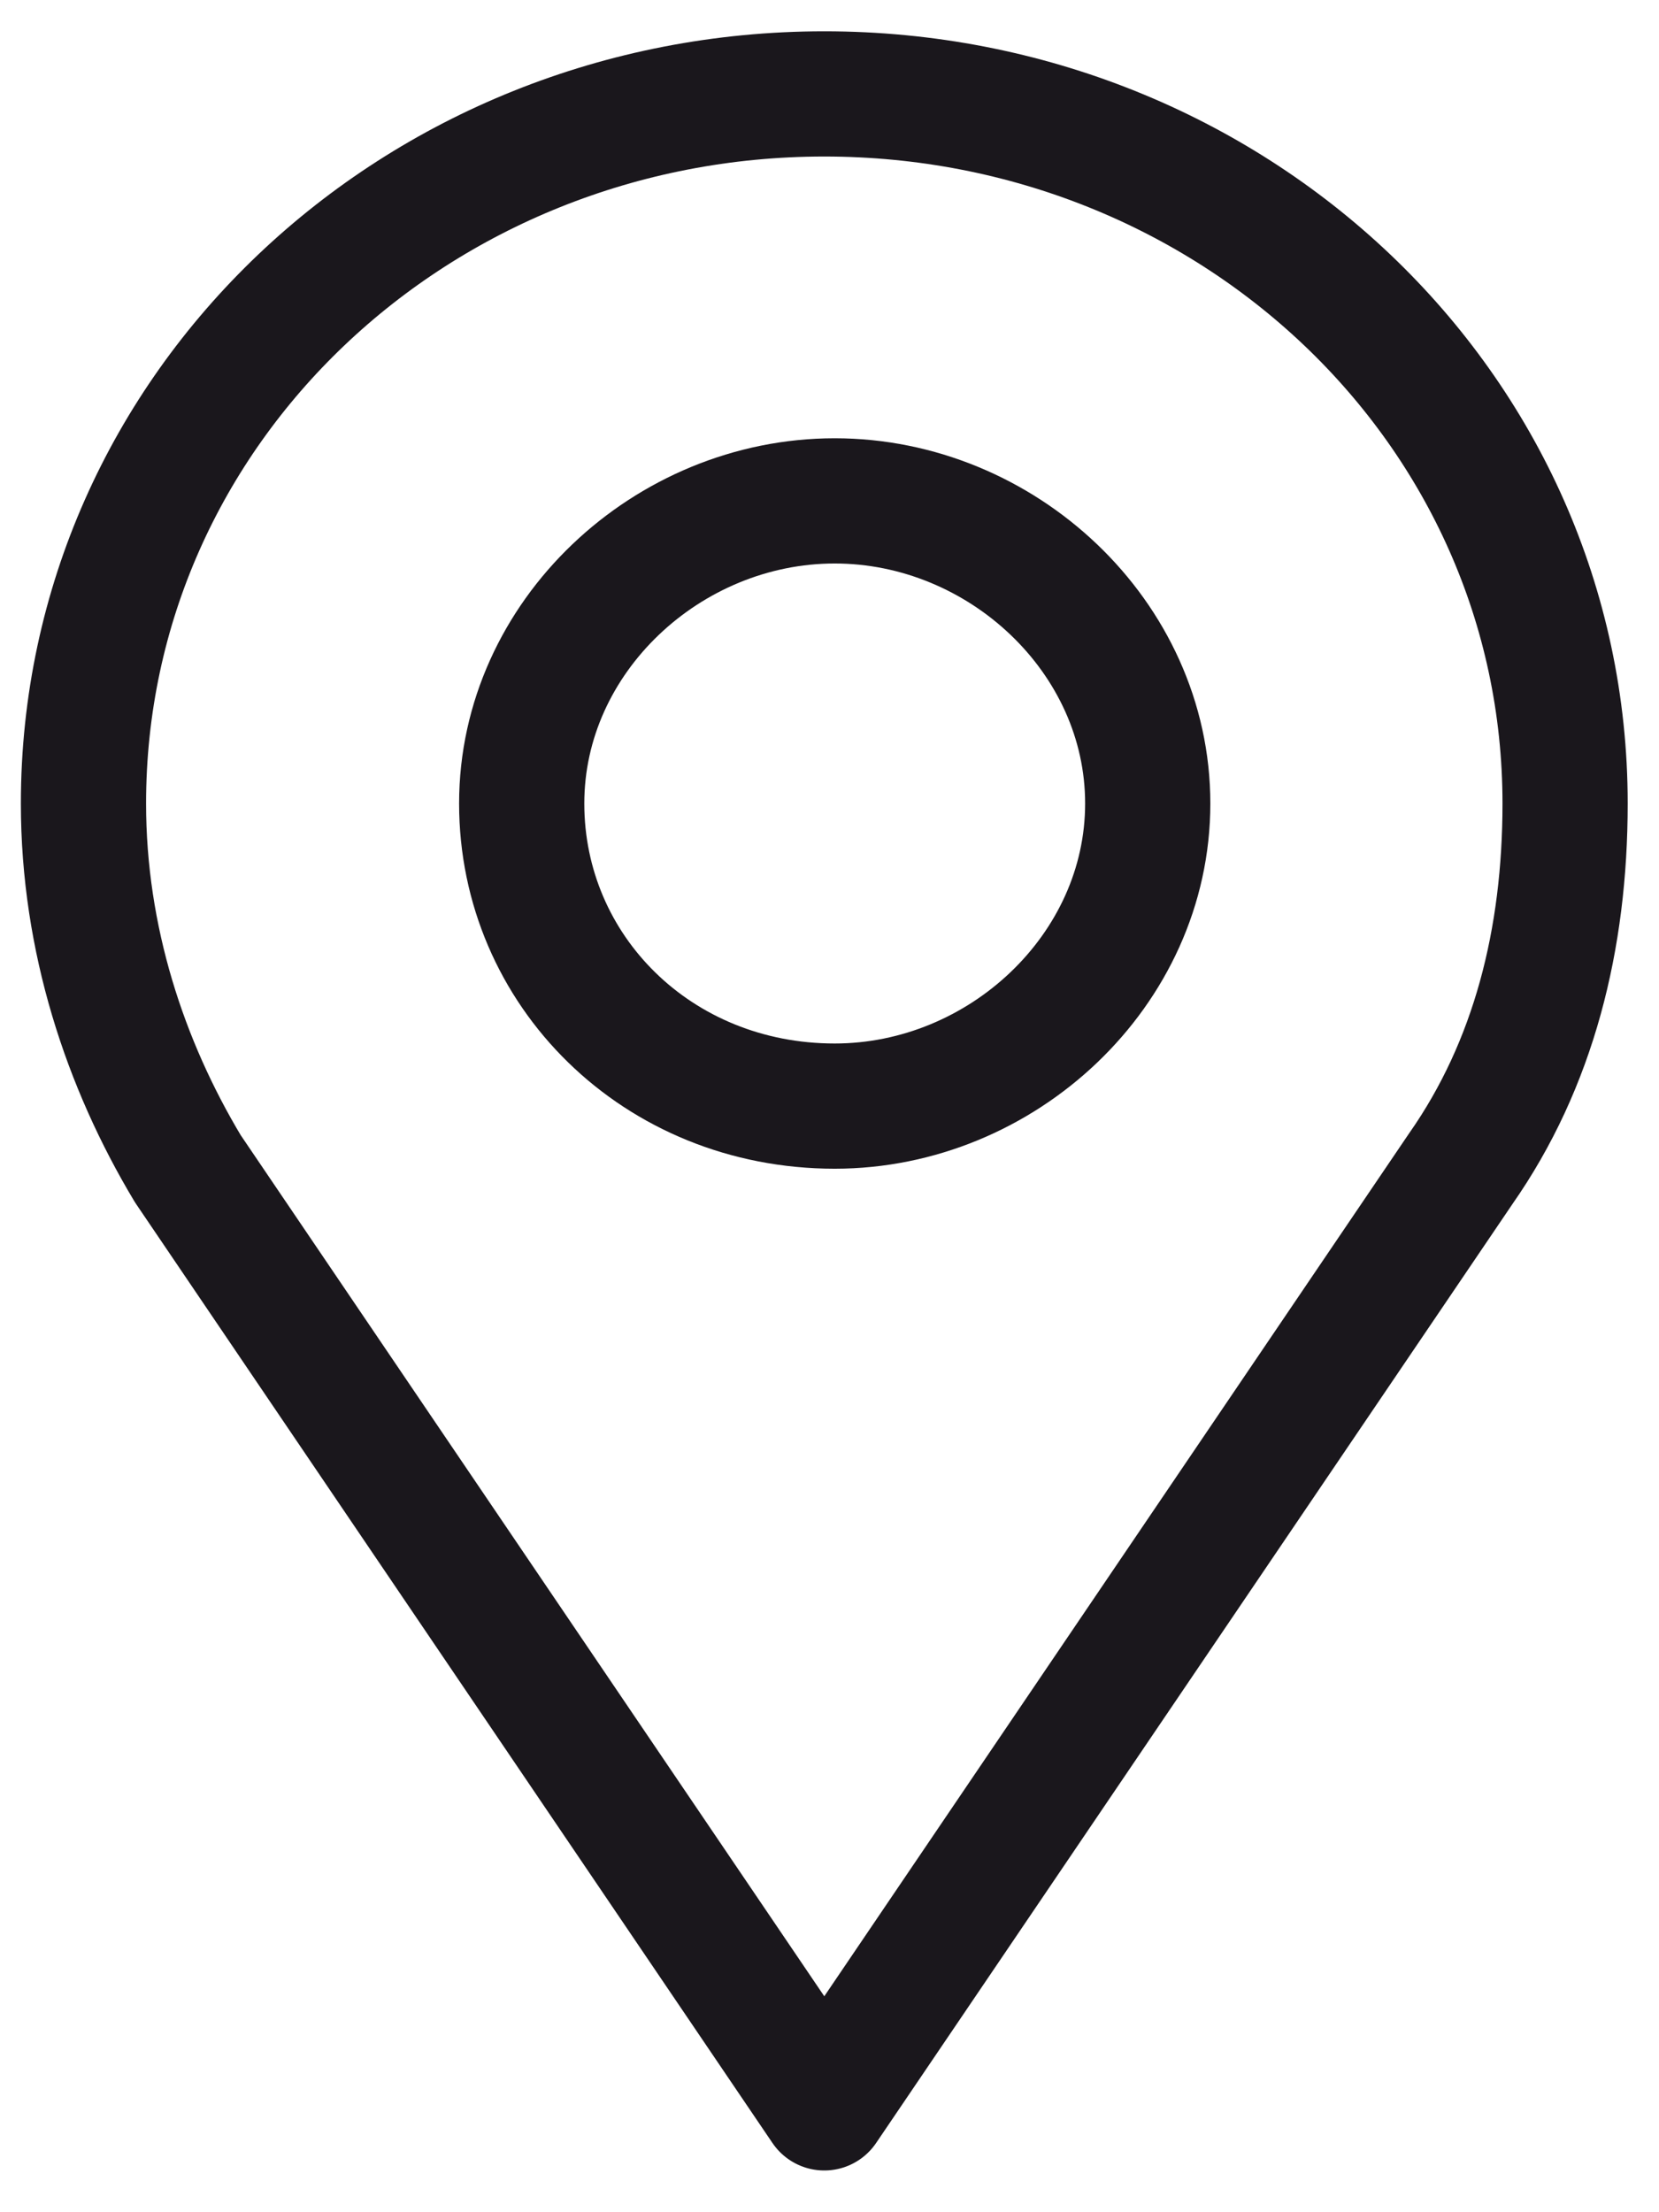 <?xml version="1.0" encoding="utf-8"?>
<!-- Generator: Adobe Illustrator 21.0.2, SVG Export Plug-In . SVG Version: 6.00 Build 0)  -->
<svg version="1.1" id="Layer_1" xmlns="http://www.w3.org/2000/svg" xmlns:xlink="http://www.w3.org/1999/xlink" x="0px" y="0px"
	 width="15.9px" height="21.2px" viewBox="0 0 15.9 21.2" style="enable-background:new 0 0 15.9 21.2;" xml:space="preserve">
<style type="text/css">
	.st0{fill:none;stroke:#1A171C;stroke-width:1.2;stroke-linecap:round;stroke-linejoin:round;}
</style>
<title>icon_store_finder</title>
<desc>Created with Sketch.</desc>
<g id="Page-1">
	<g id="Карточка-товара" transform="translate(-1122, -1552)">
		<g id="icon_store_finder" transform="translate(1123, 1553)">
			<path id="Stroke-1" class="st0" d="M14,6.7c0-3.8-3.2-6.8-7.1-6.8s-7.1,3-7.1,6.8c0,1.3,0.4,2.5,1,3.5l6.1,9l6.1-9
				C13.7,9.2,14,8,14,6.7z"/>
			<path id="Stroke-3" class="st0" d="M10,6.7c0,1.6-1.4,2.9-3,2.9c-1.7,0-3-1.3-3-2.9s1.4-2.9,3-2.9C8.6,3.8,10,5.1,10,6.7z"/>
		</g>
	</g>
</g>
</svg>
